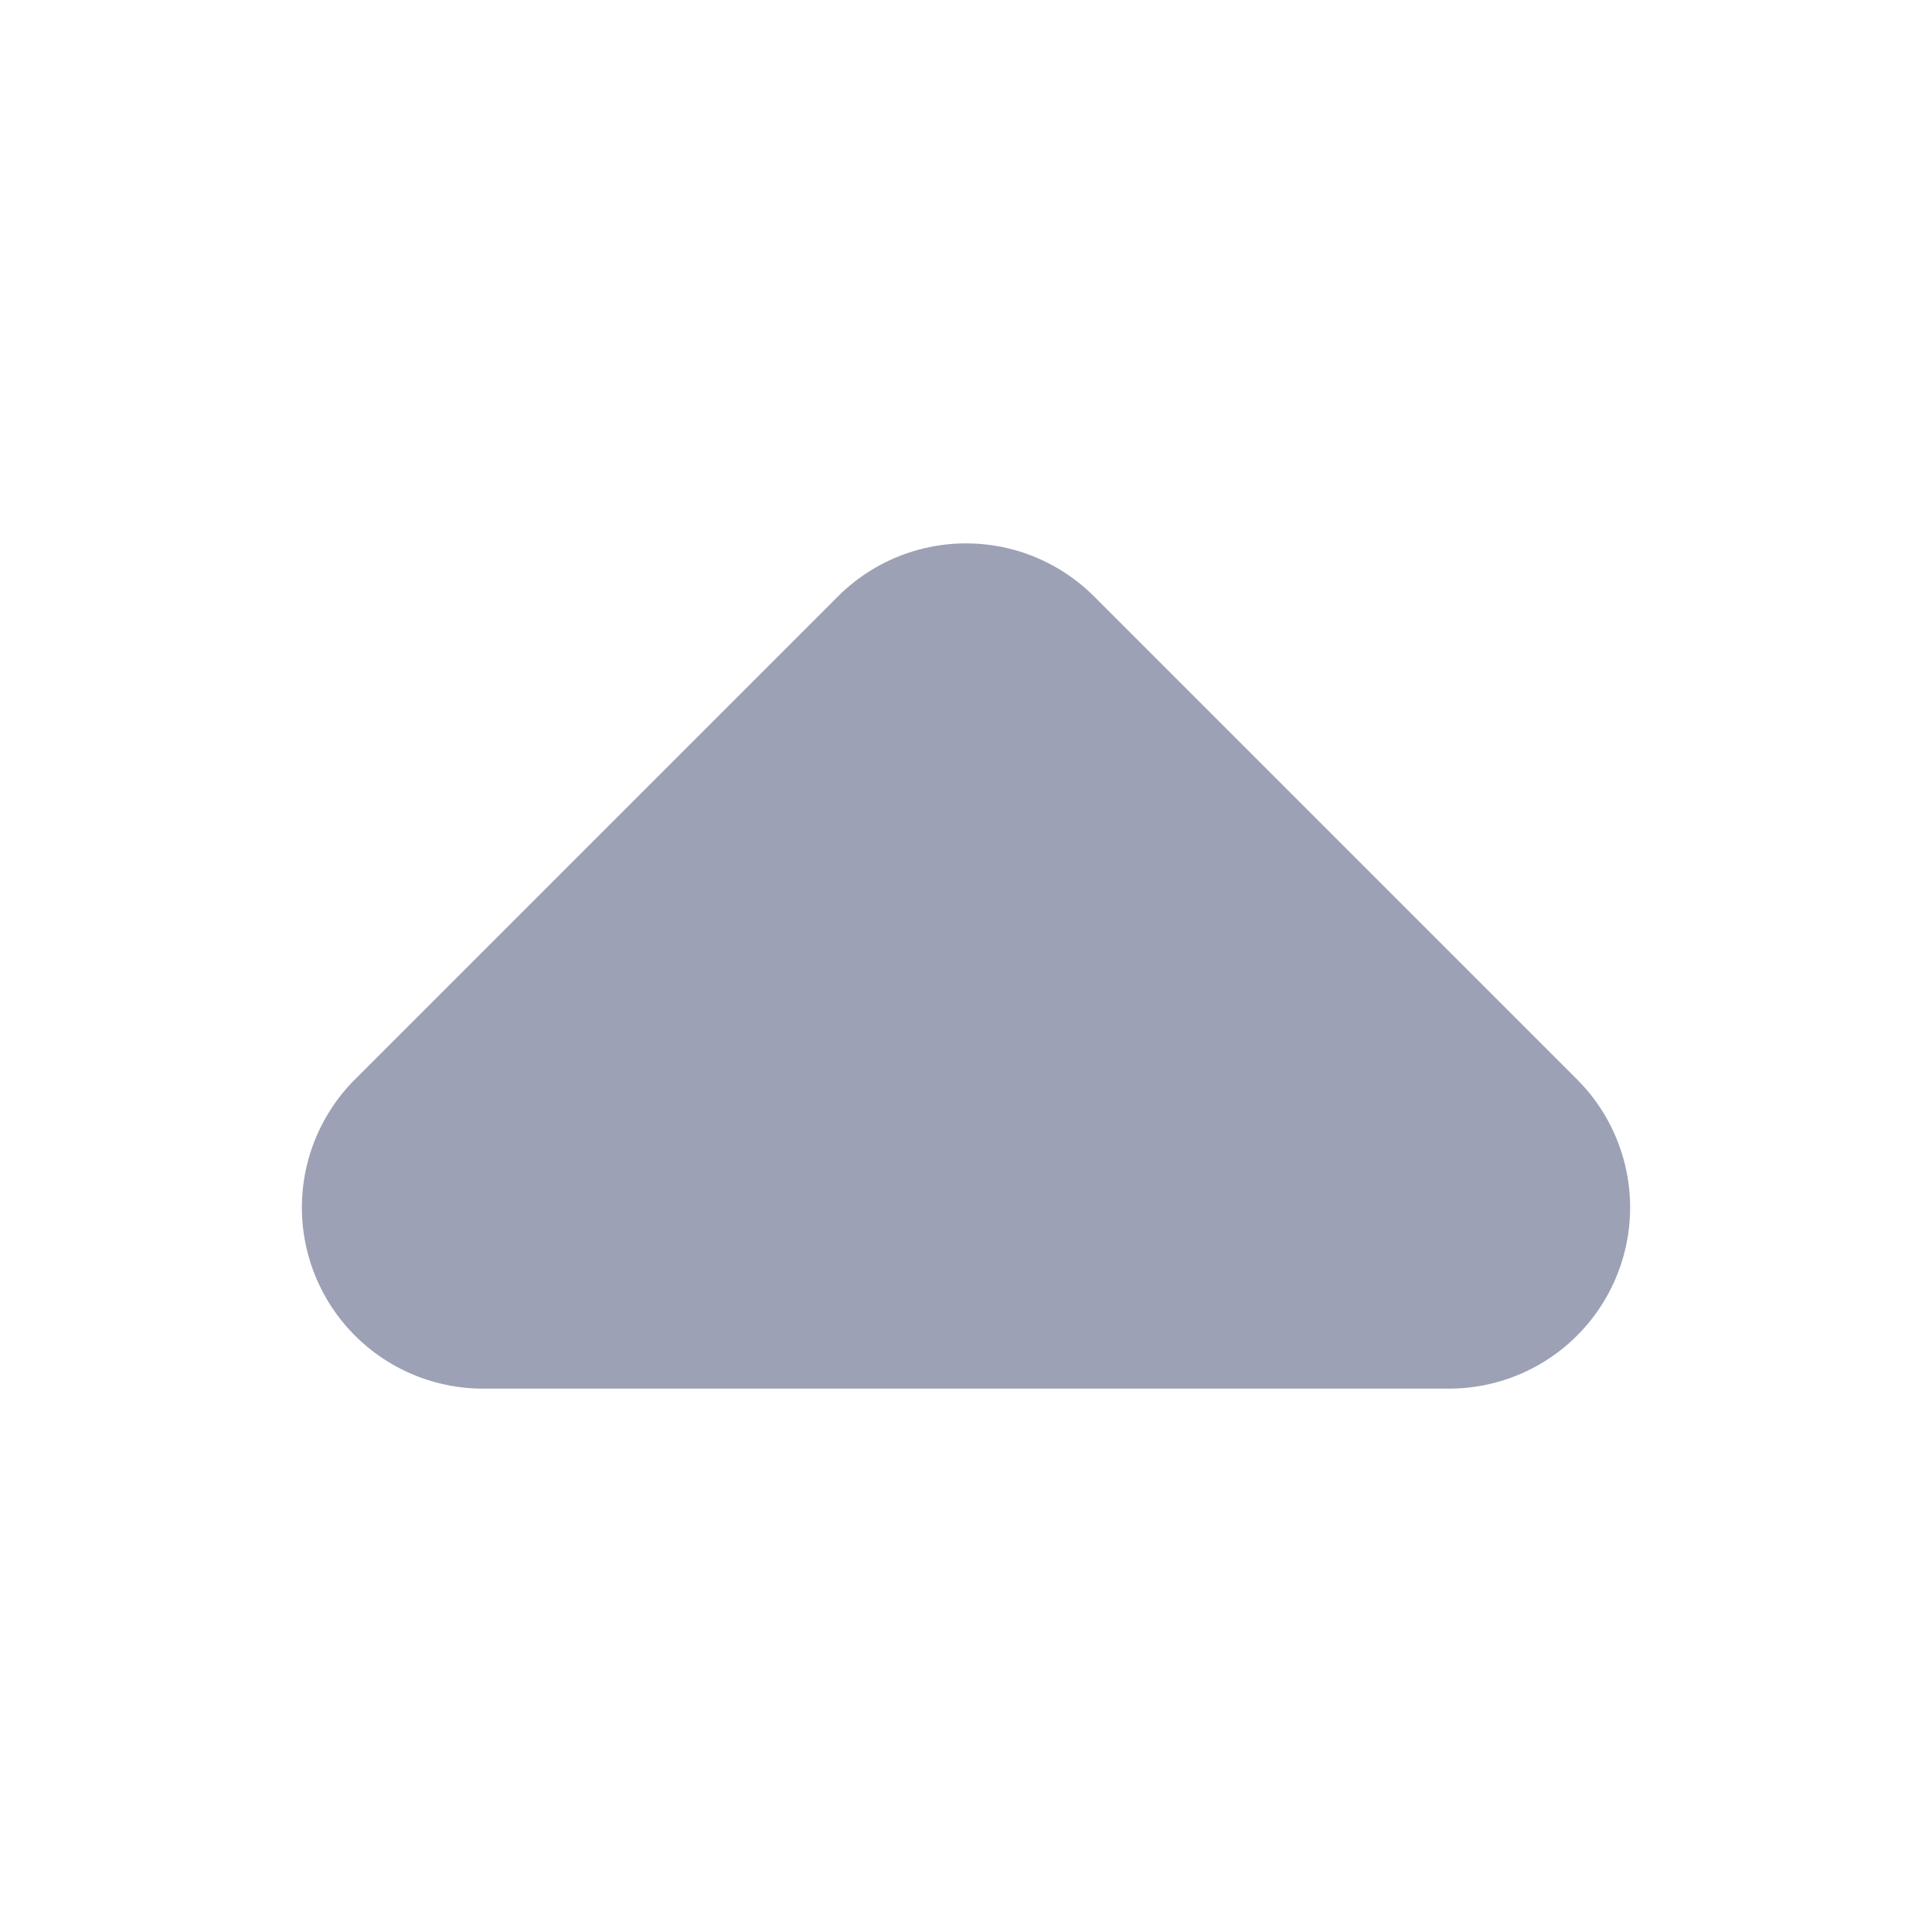 <svg width="8" height="8" viewBox="0 0 8 8" fill="none" xmlns="http://www.w3.org/2000/svg">
<path d="M2 5L4 3L6 5" fill="#9DA1B5"/>
<path d="M2 5L4 3L6 5L2 5Z" stroke="#9DA1B5" stroke-width="1.5" stroke-linecap="round" stroke-linejoin="round"/>
</svg>
